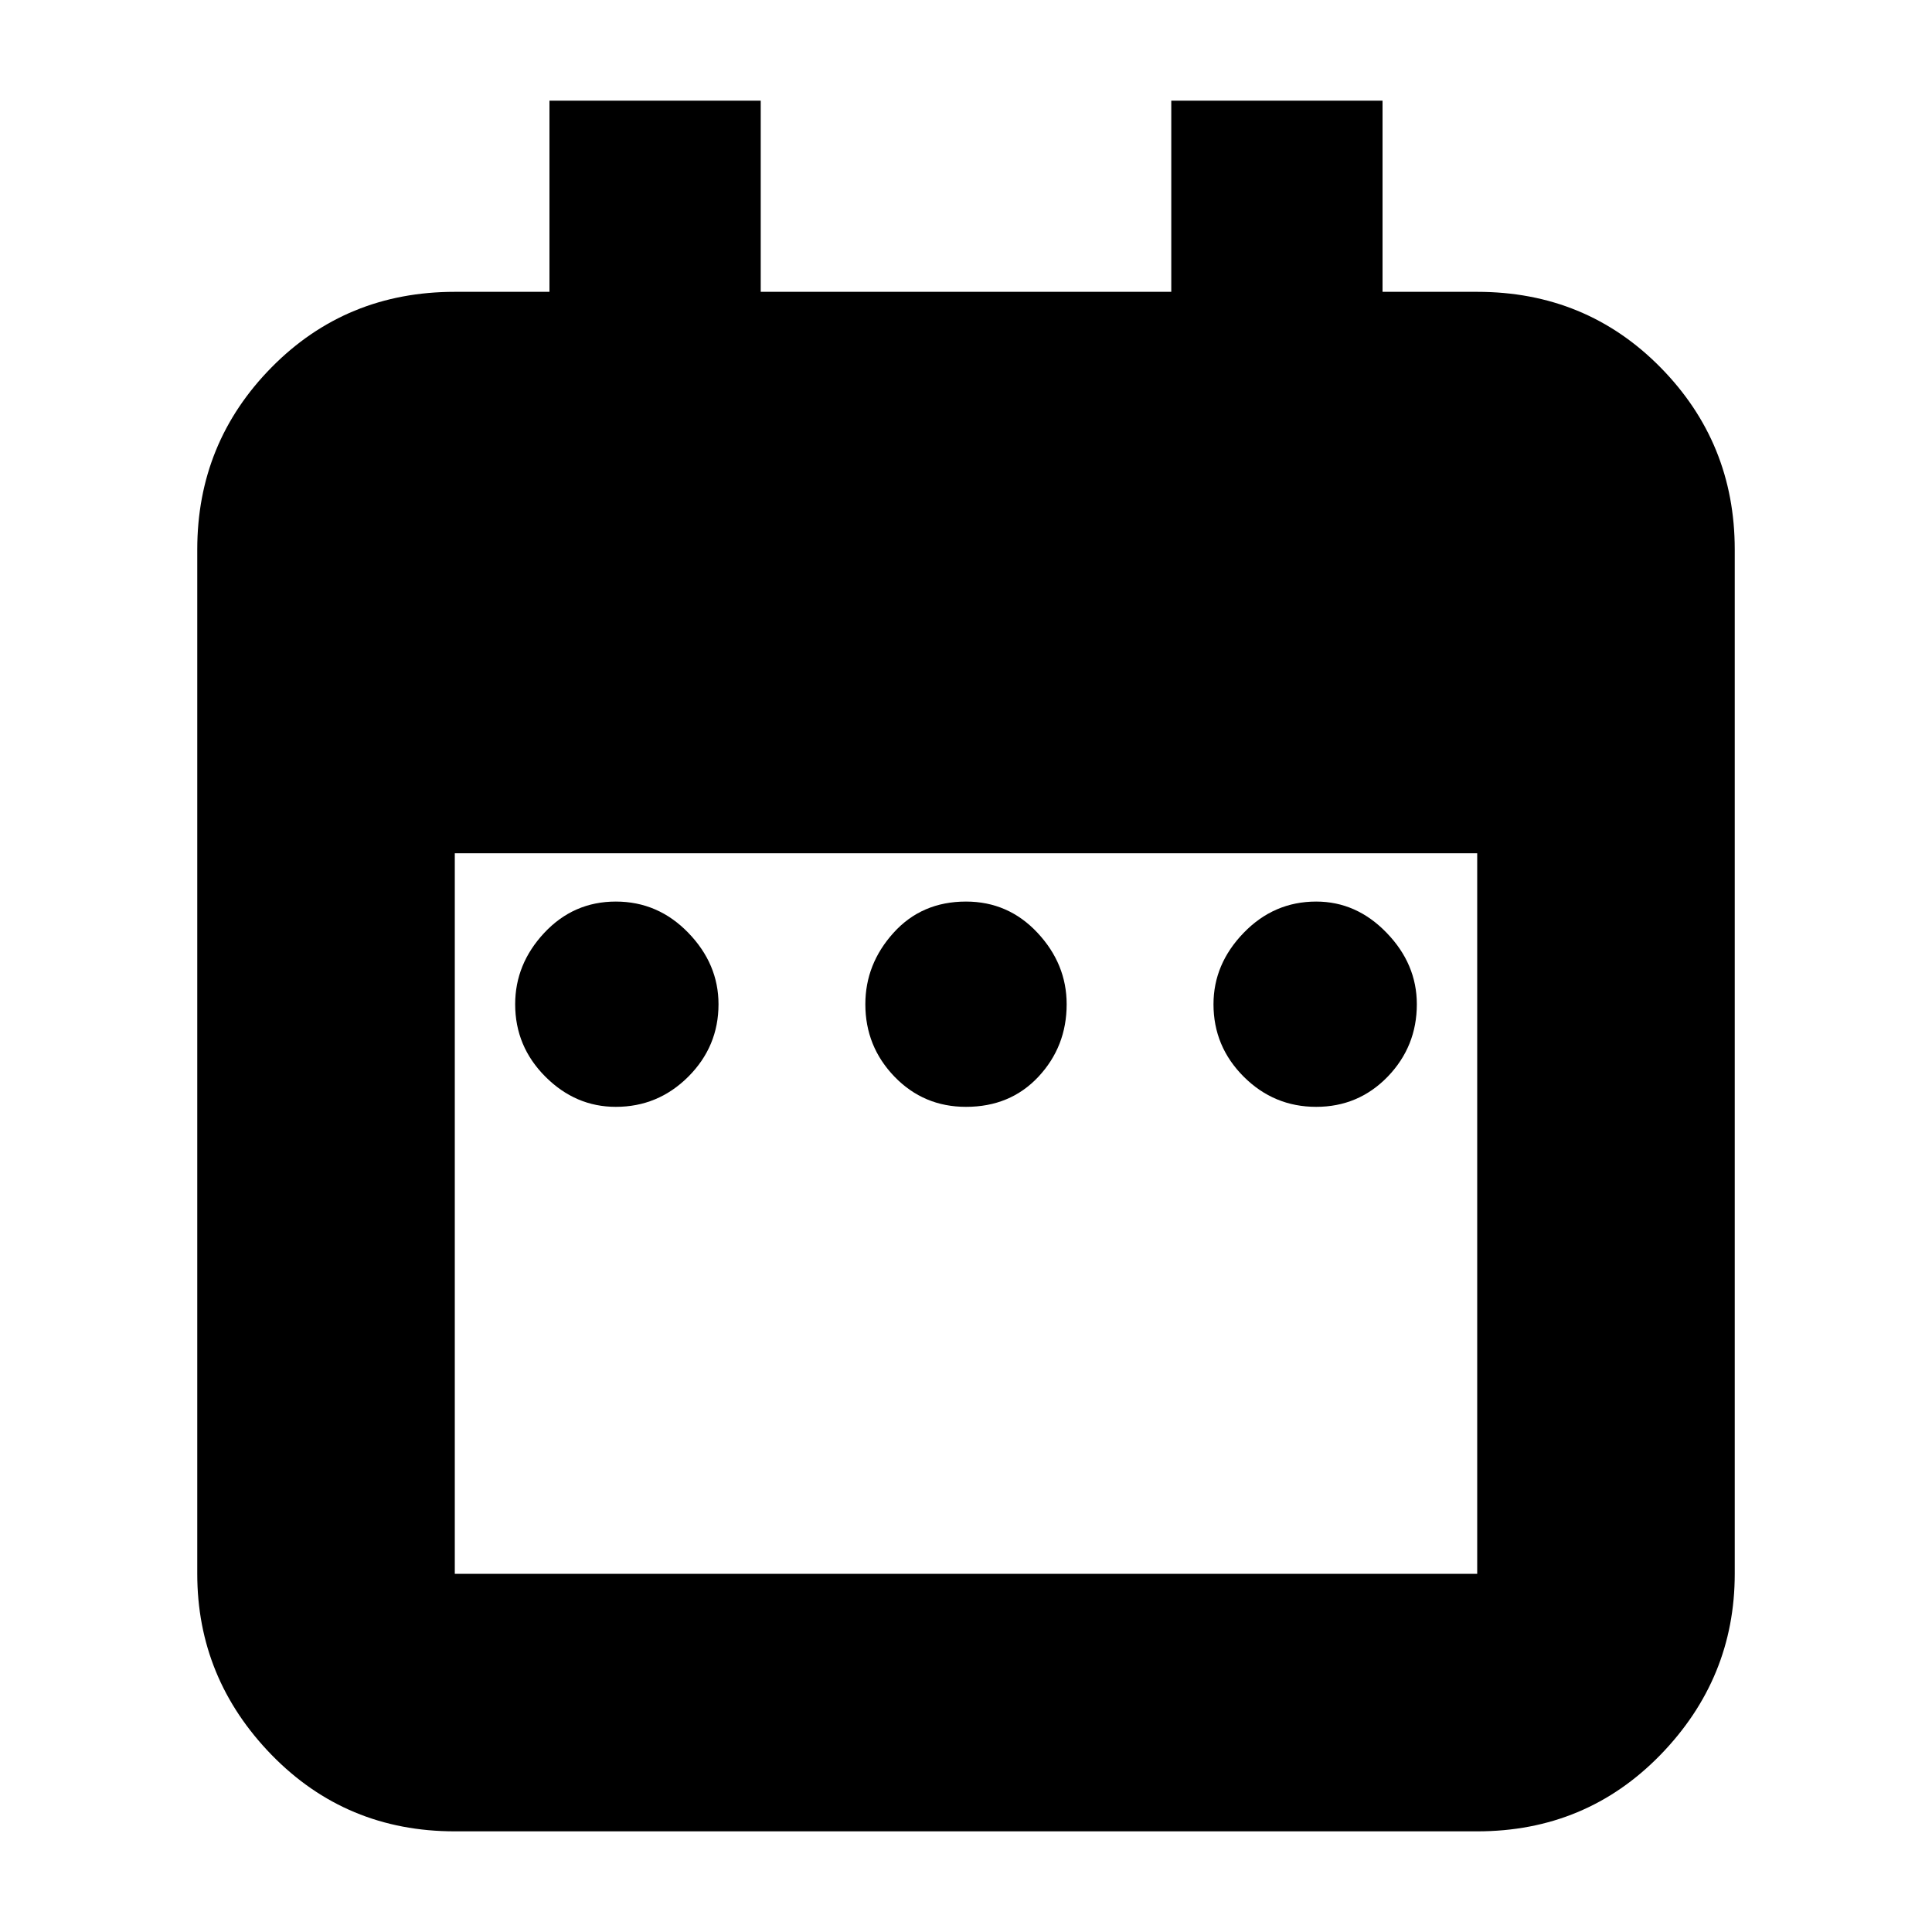 <svg xmlns="http://www.w3.org/2000/svg" height="20" width="20"><path d="M6.375 11.458q-.417 0-.729-.312-.313-.313-.313-.75 0-.417.302-.74.303-.323.74-.323t.75.323q.313.323.313.74 0 .437-.313.75-.313.312-.75.312Zm3.625 0q-.438 0-.74-.312-.302-.313-.302-.75 0-.417.292-.74t.75-.323q.438 0 .74.323t.302.74q0 .437-.292.75-.292.312-.75.312Zm3.625 0q-.437 0-.75-.312-.313-.313-.313-.75 0-.417.313-.74t.75-.323q.417 0 .729.323.313.323.313.74 0 .437-.302.75-.303.312-.74.312Zm-8.917 7.5q-1.125 0-1.896-.791-.77-.792-.77-1.875V5.688q0-1.105.77-1.886.771-.781 1.896-.781h.98V1.042h2.187v1.979h4.25V1.042h2.187v1.979h.98q1.125 0 1.896.781.77.781.77 1.886v10.604q0 1.083-.77 1.875-.771.791-1.896.791Zm0-2.666h10.584V8.833H4.708v7.459Z"/></svg>